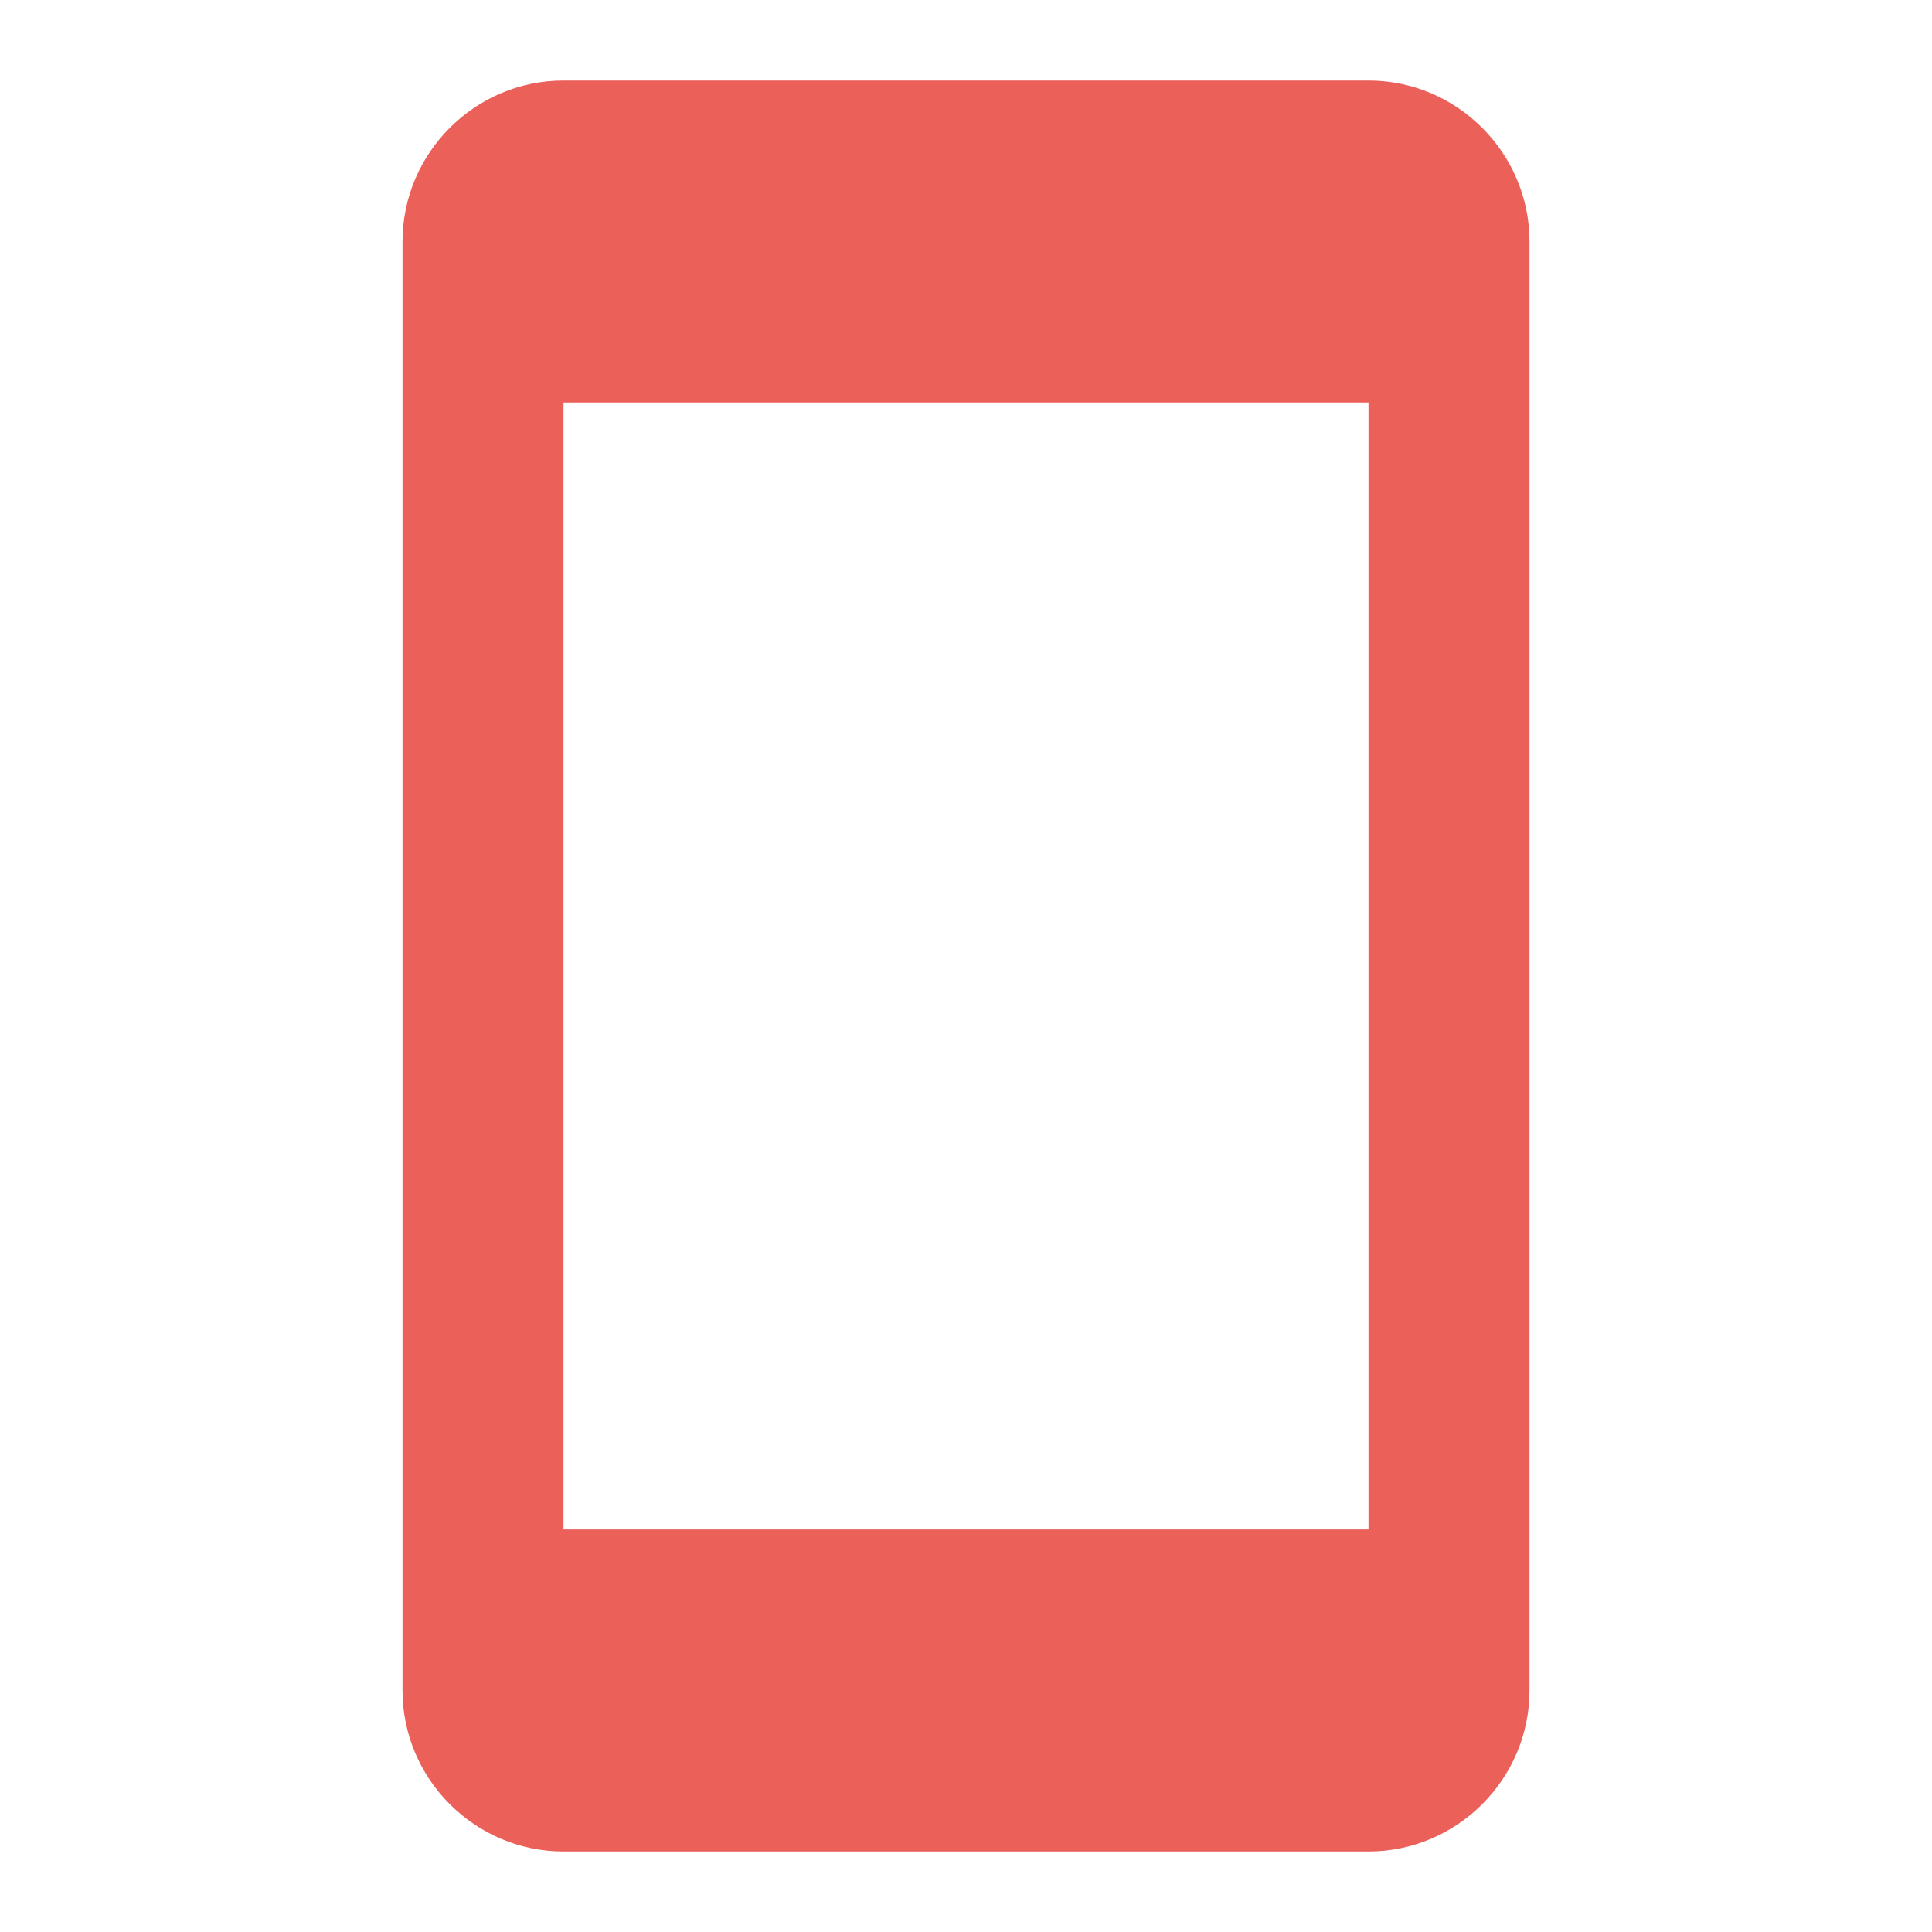 <svg version="1.2" xmlns="http://www.w3.org/2000/svg" viewBox="0 0 24 24" width="24" height="24">
	<title>mobile_icon_selected-svg</title>
	<style>
		.s0 { fill: #eb615a } 
	</style>
	<path id="Layer" fill-rule="evenodd" class="s0" d="m19 3v18c0 1.1-0.9 2-2 2h-10c-1.1 0-2-0.9-2-2v-18c0-1.1 0.9-2 2-2h10c1.1 0 2 0.9 2 2zm-2 2h-10v14h10z" />
</svg>